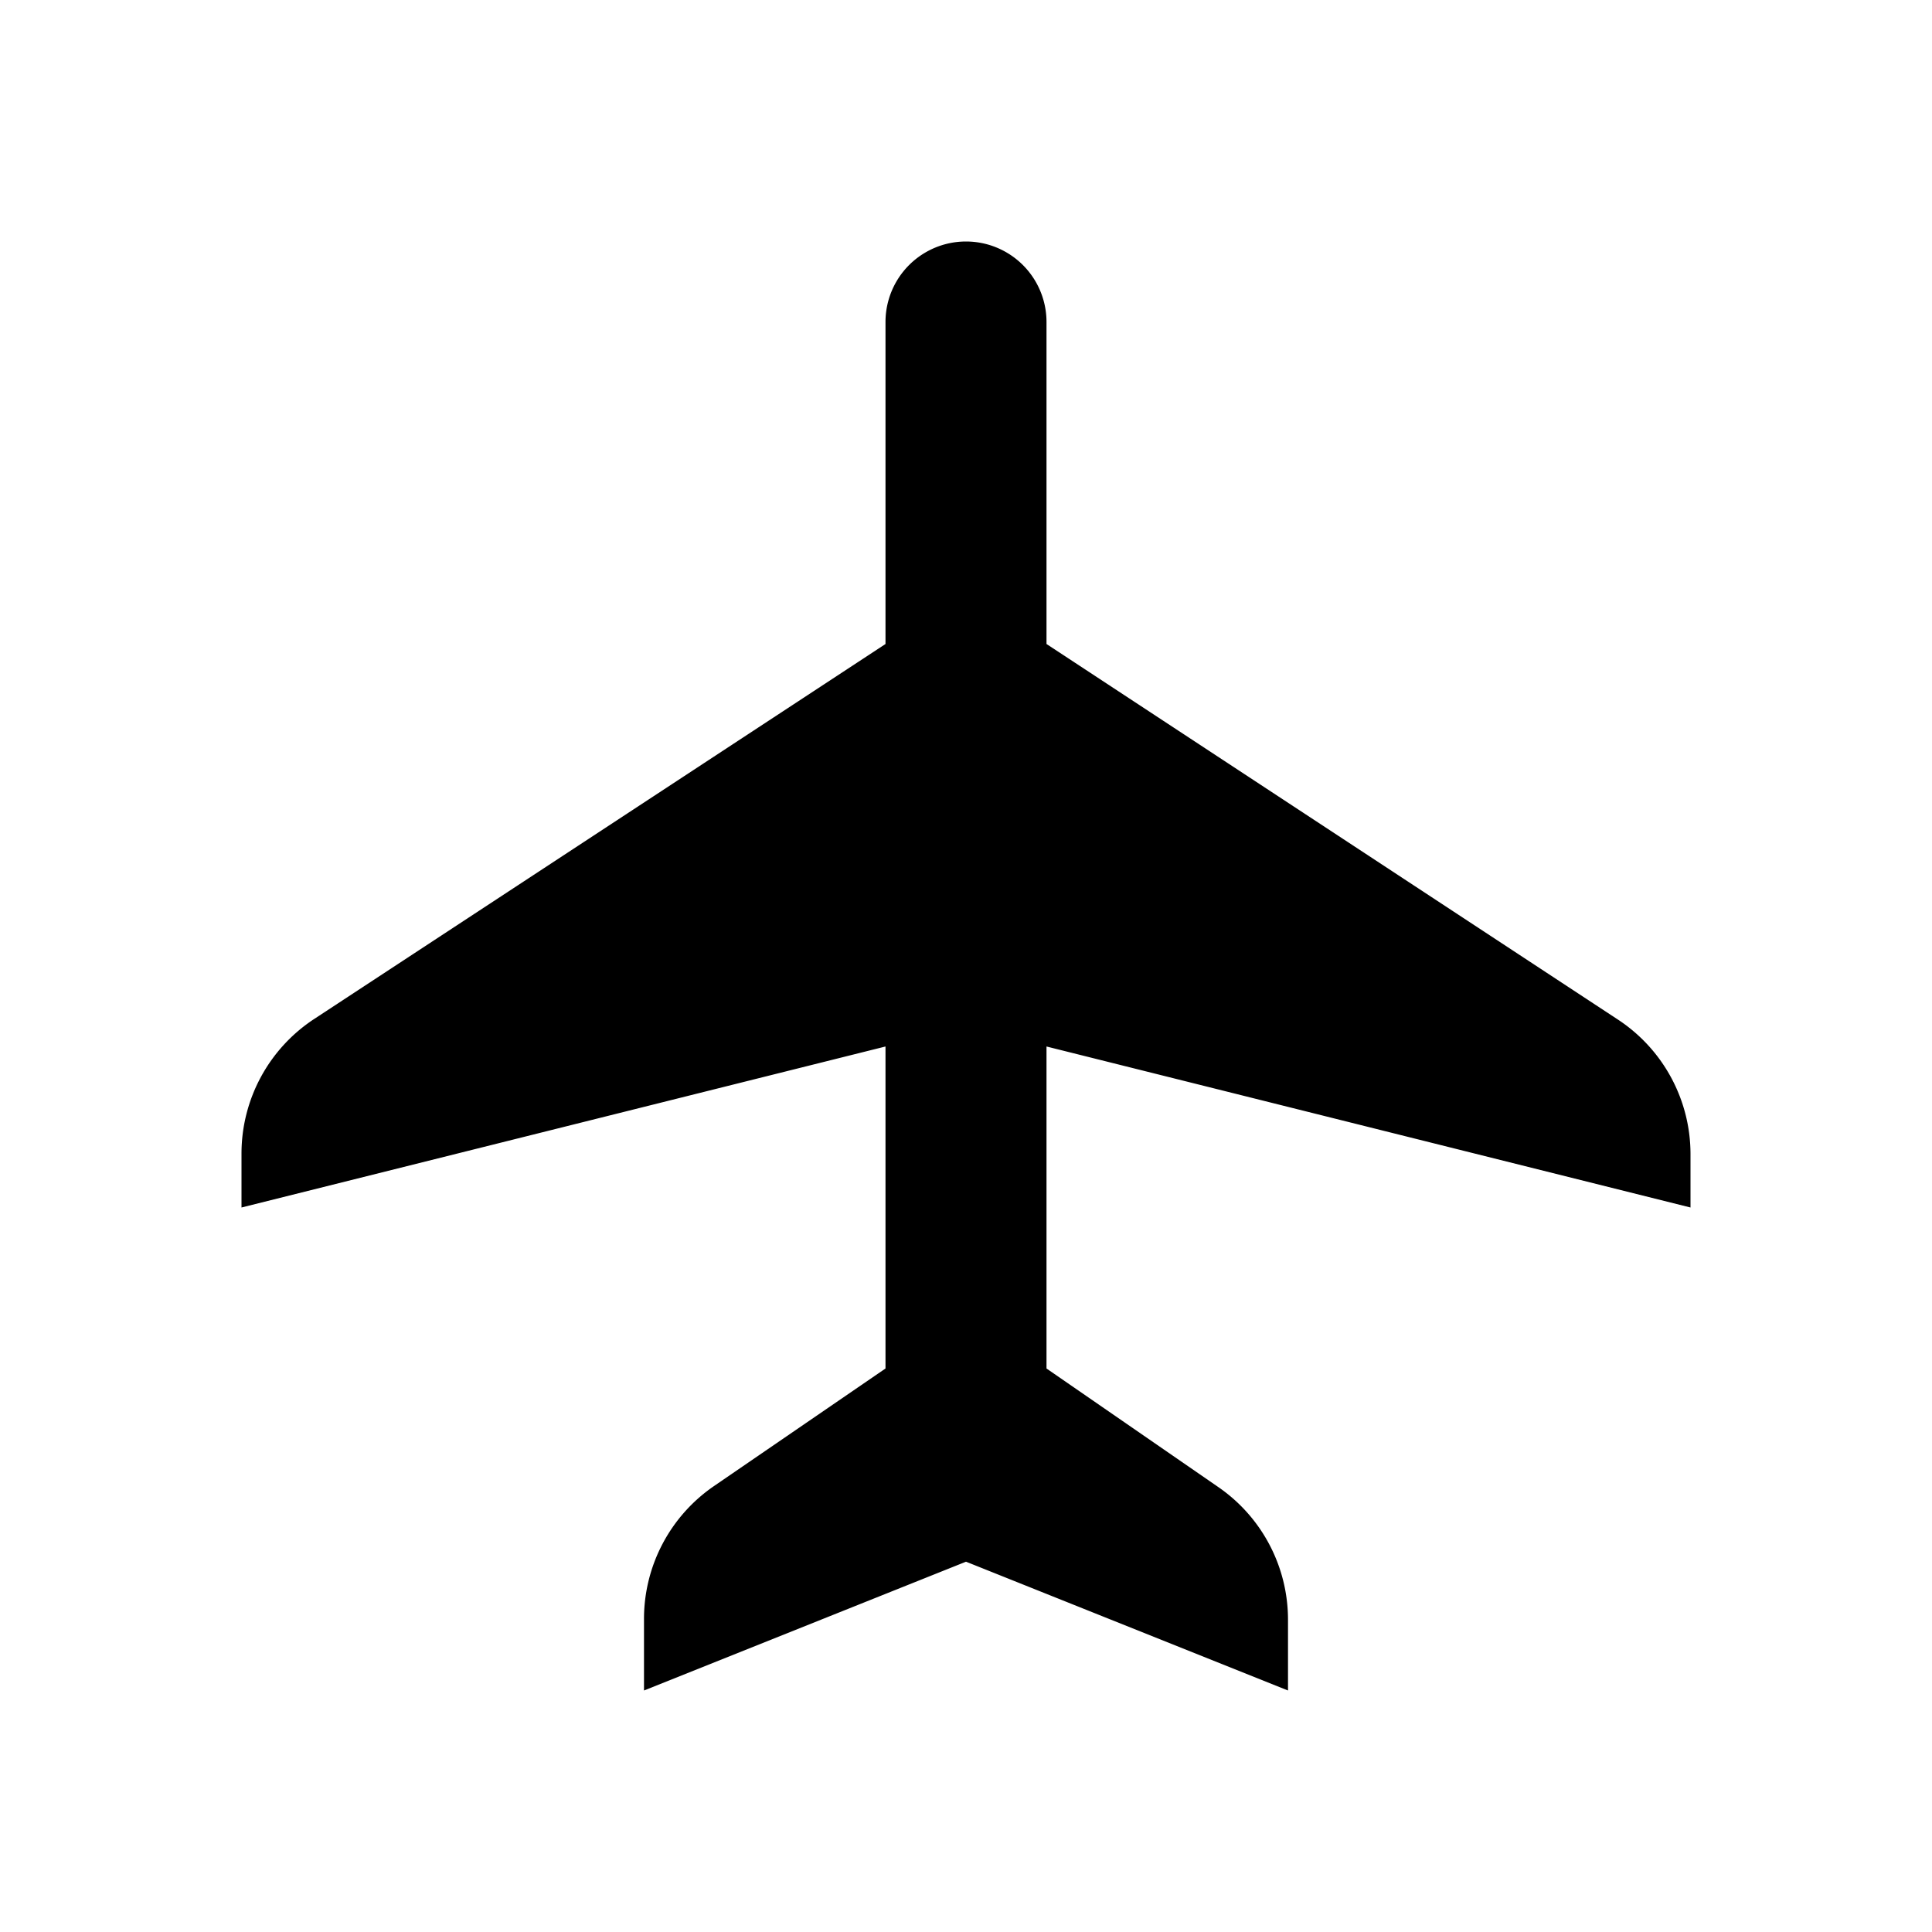 <svg xmlns="http://www.w3.org/2000/svg" viewBox="0 0 24 24"><path d="M21 15v-.67a2 2 0 0 0-.91-1.67L13 8V4a1 1 0 0 0-2 0v4l-7.1 4.66a2 2 0 0 0-.9 1.67V15l8-2v4l-2.13 1.46A2 2 0 0 0 8 20.12V21l4-1.6 4 1.6v-.88a2 2 0 0 0-.87-1.65L13 17v-4z"/></svg>